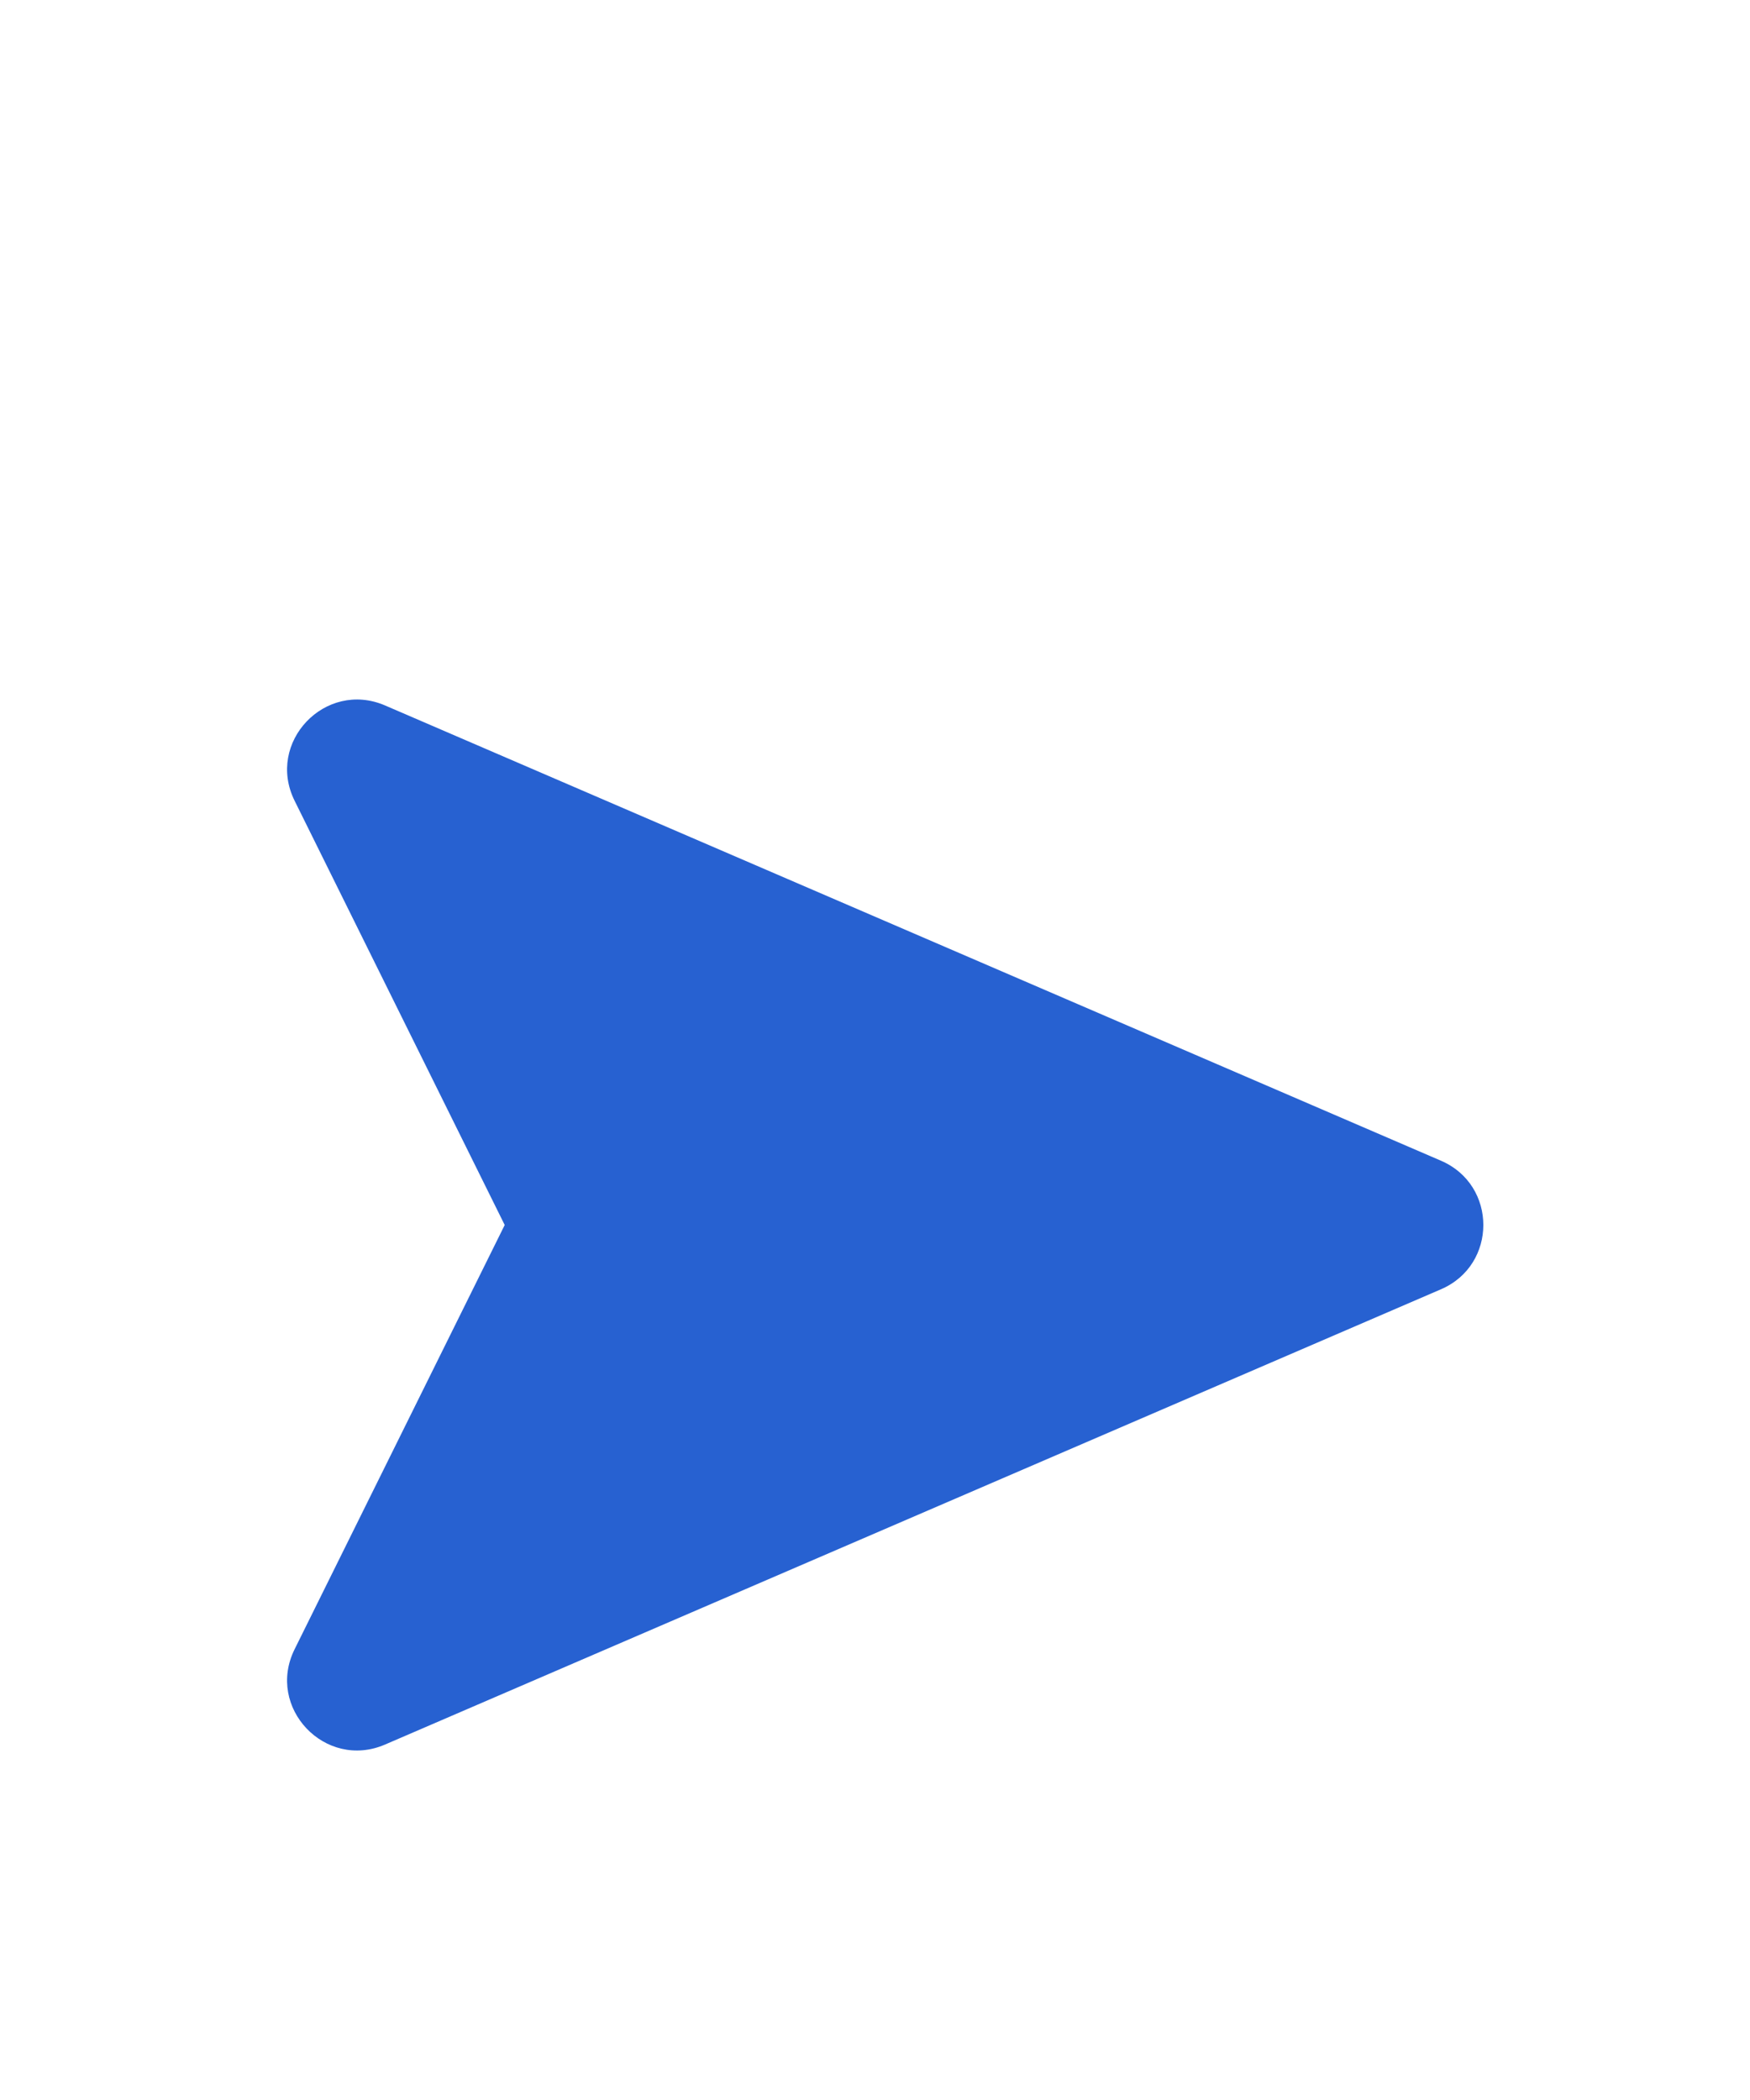 <svg width="25" height="30" viewBox="0 0 25 30" fill="none" xmlns="http://www.w3.org/2000/svg">
<path d="M4.209 11.44C3.795 10.606 4.646 9.71 5.501 10.078L20.586 16.582C21.392 16.929 21.392 18.071 20.586 18.418L5.501 24.922C4.646 25.291 3.795 24.394 4.209 23.56L7.21 17.5L4.209 11.44Z" fill="#2761D1"/>
</svg>
